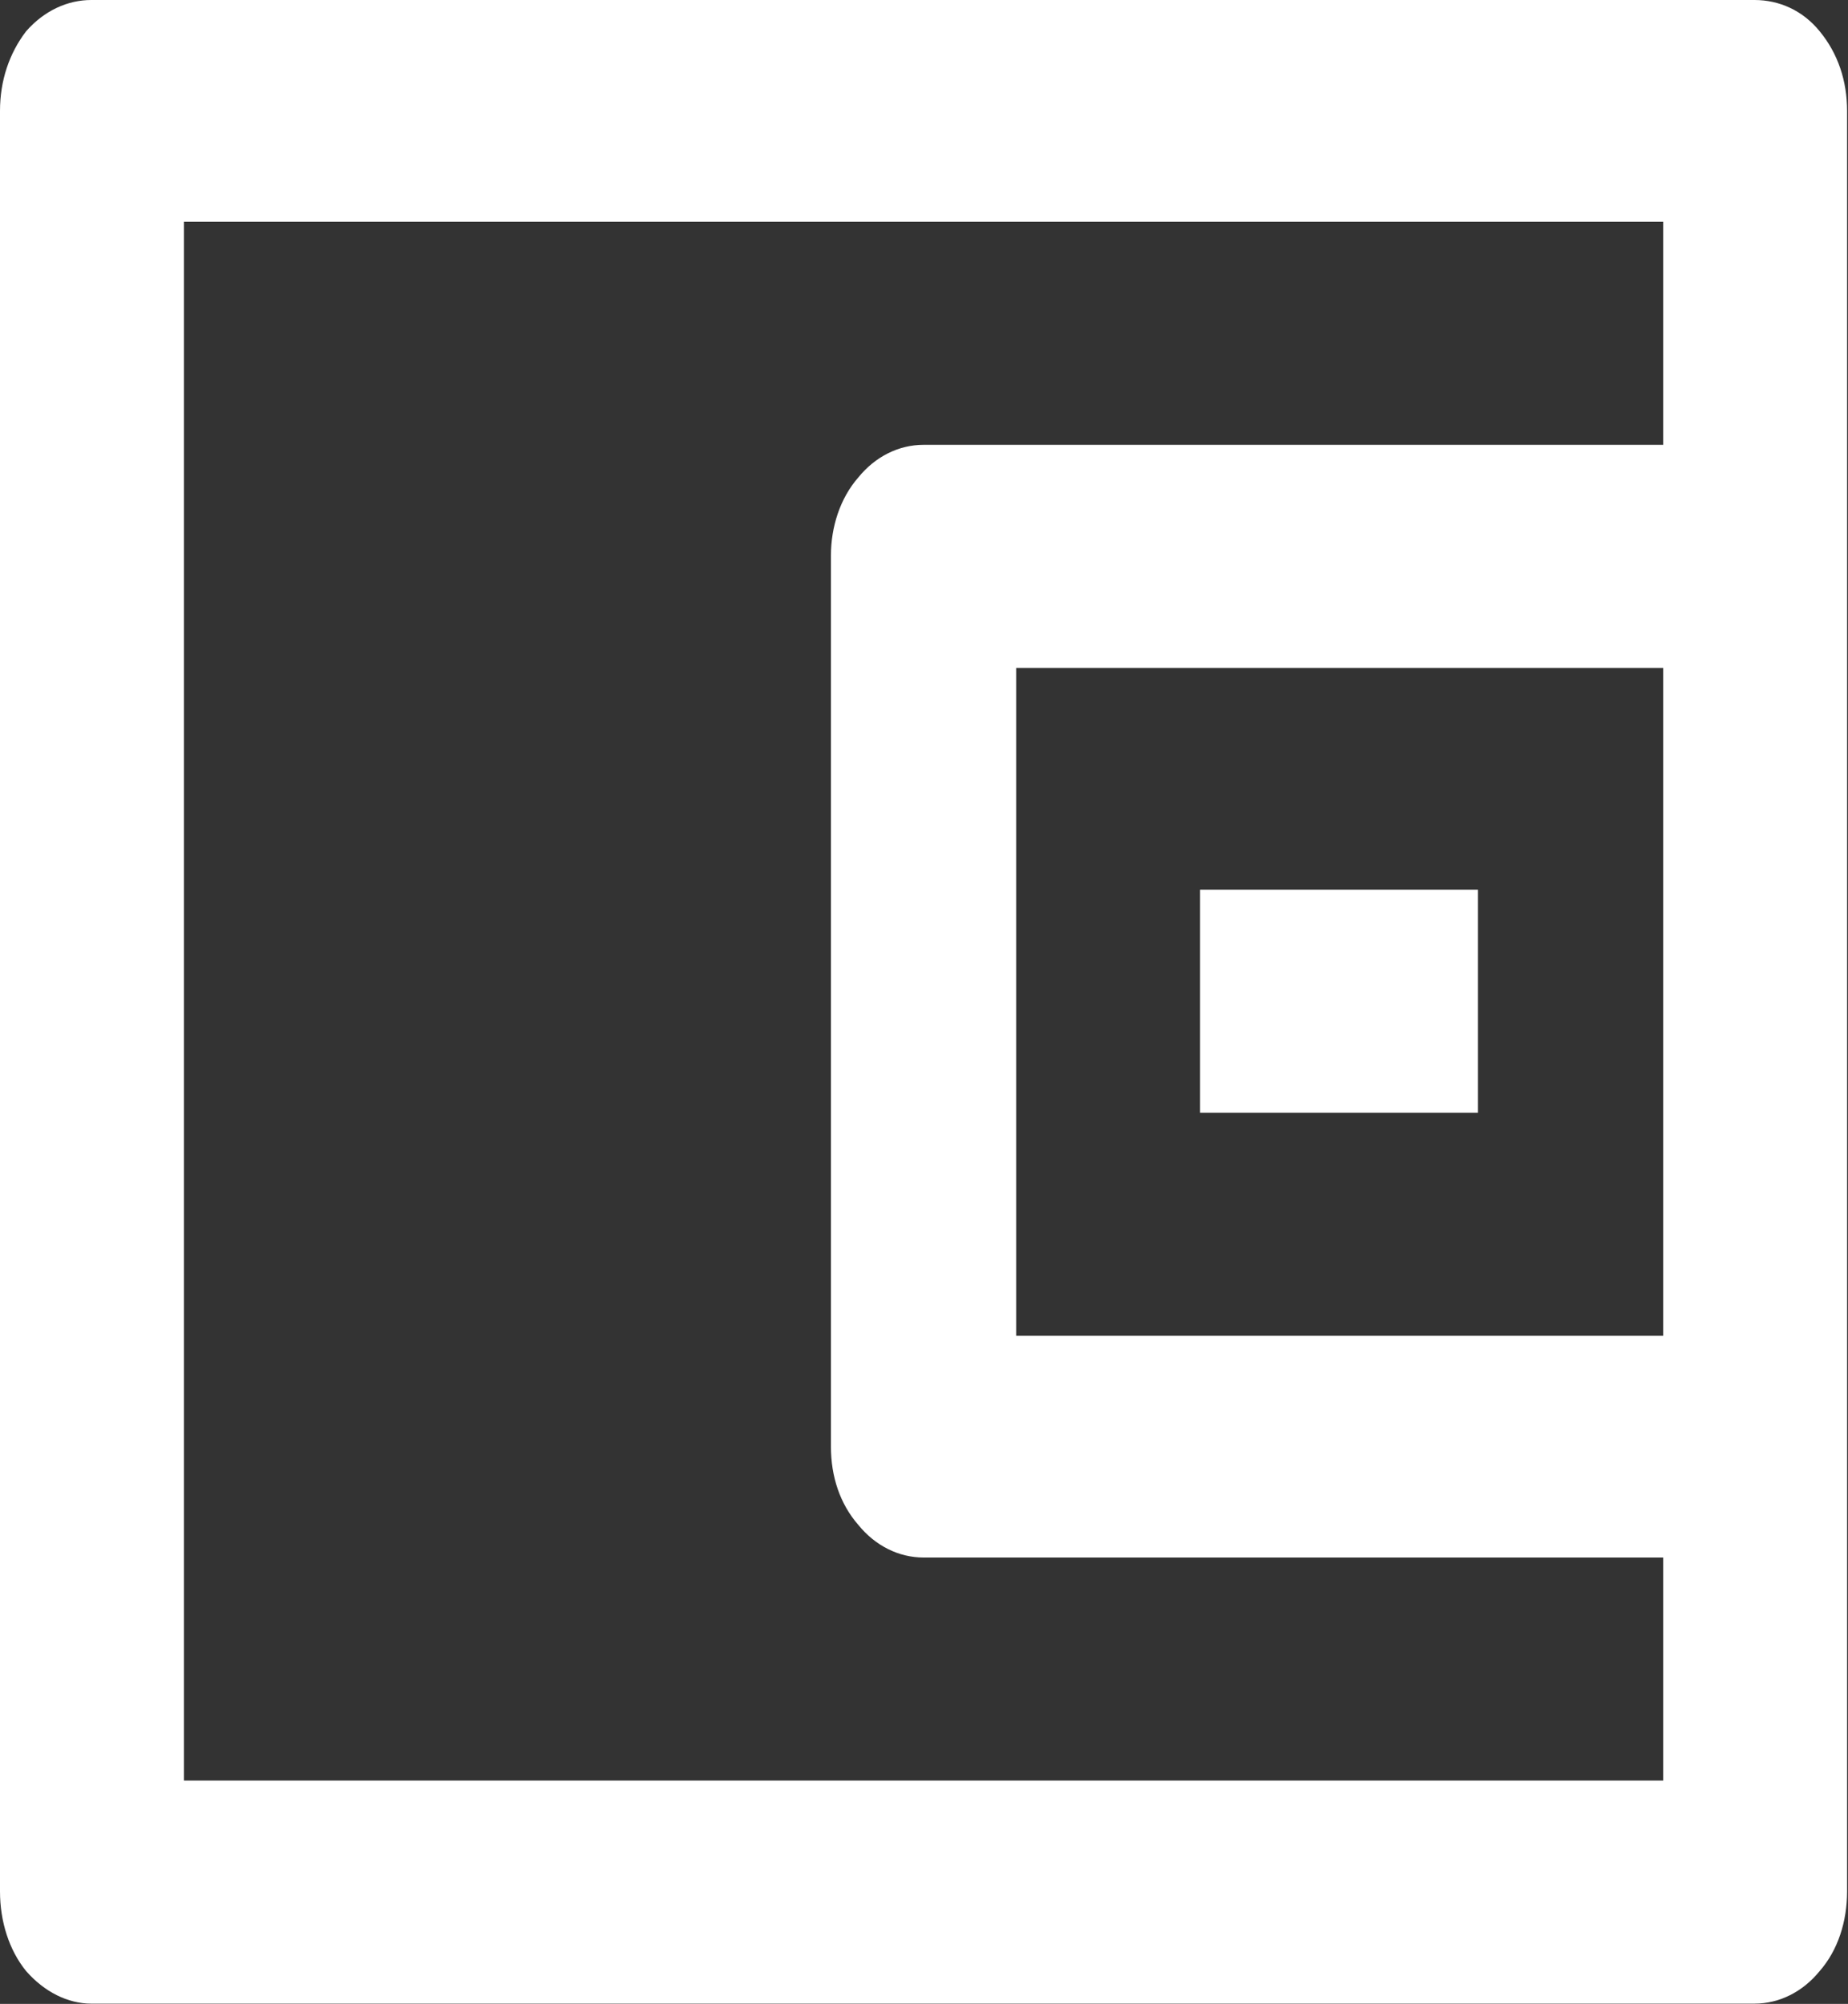 <svg width="14.167" height="15.362" viewBox="0 0 14.167 15.362" fill="none" xmlns="http://www.w3.org/2000/svg" xmlns:xlink="http://www.w3.org/1999/xlink">
	<rect x="0" y="0" width="14.167" height="15.362" fill="#333333" stroke="none"/>
	<desc>
			Created with Pixso.
	</desc>
	<defs/>
	<path id="矢量 119" d="M12.75 3.41L12.75 1.7L1.41 1.7L1.41 13.65L12.75 13.65L12.75 11.94L7.08 11.94C6.89 11.94 6.71 11.85 6.58 11.69C6.44 11.53 6.37 11.32 6.37 11.09L6.37 4.26C6.37 4.04 6.44 3.82 6.58 3.66C6.71 3.5 6.89 3.41 7.08 3.41L12.75 3.41ZM0.7 0L13.45 0C13.64 0 13.82 0.08 13.95 0.24C14.09 0.41 14.16 0.62 14.16 0.85L14.16 14.5C14.16 14.73 14.09 14.95 13.95 15.11C13.82 15.27 13.64 15.36 13.45 15.36L0.7 15.36C0.52 15.36 0.34 15.27 0.2 15.11C0.07 14.95 0 14.73 0 14.5L0 0.85C0 0.62 0.07 0.41 0.2 0.24C0.34 0.08 0.52 0 0.7 0L0.7 0ZM7.79 5.12L7.79 10.24L12.75 10.24L12.75 5.12L7.79 5.12ZM9.2 6.82L11.33 6.82L11.33 8.53L9.2 8.53L9.2 6.82Z" fill="#FFFFFF" fill-opacity="1" fill-rule="evenodd"/>
</svg>
